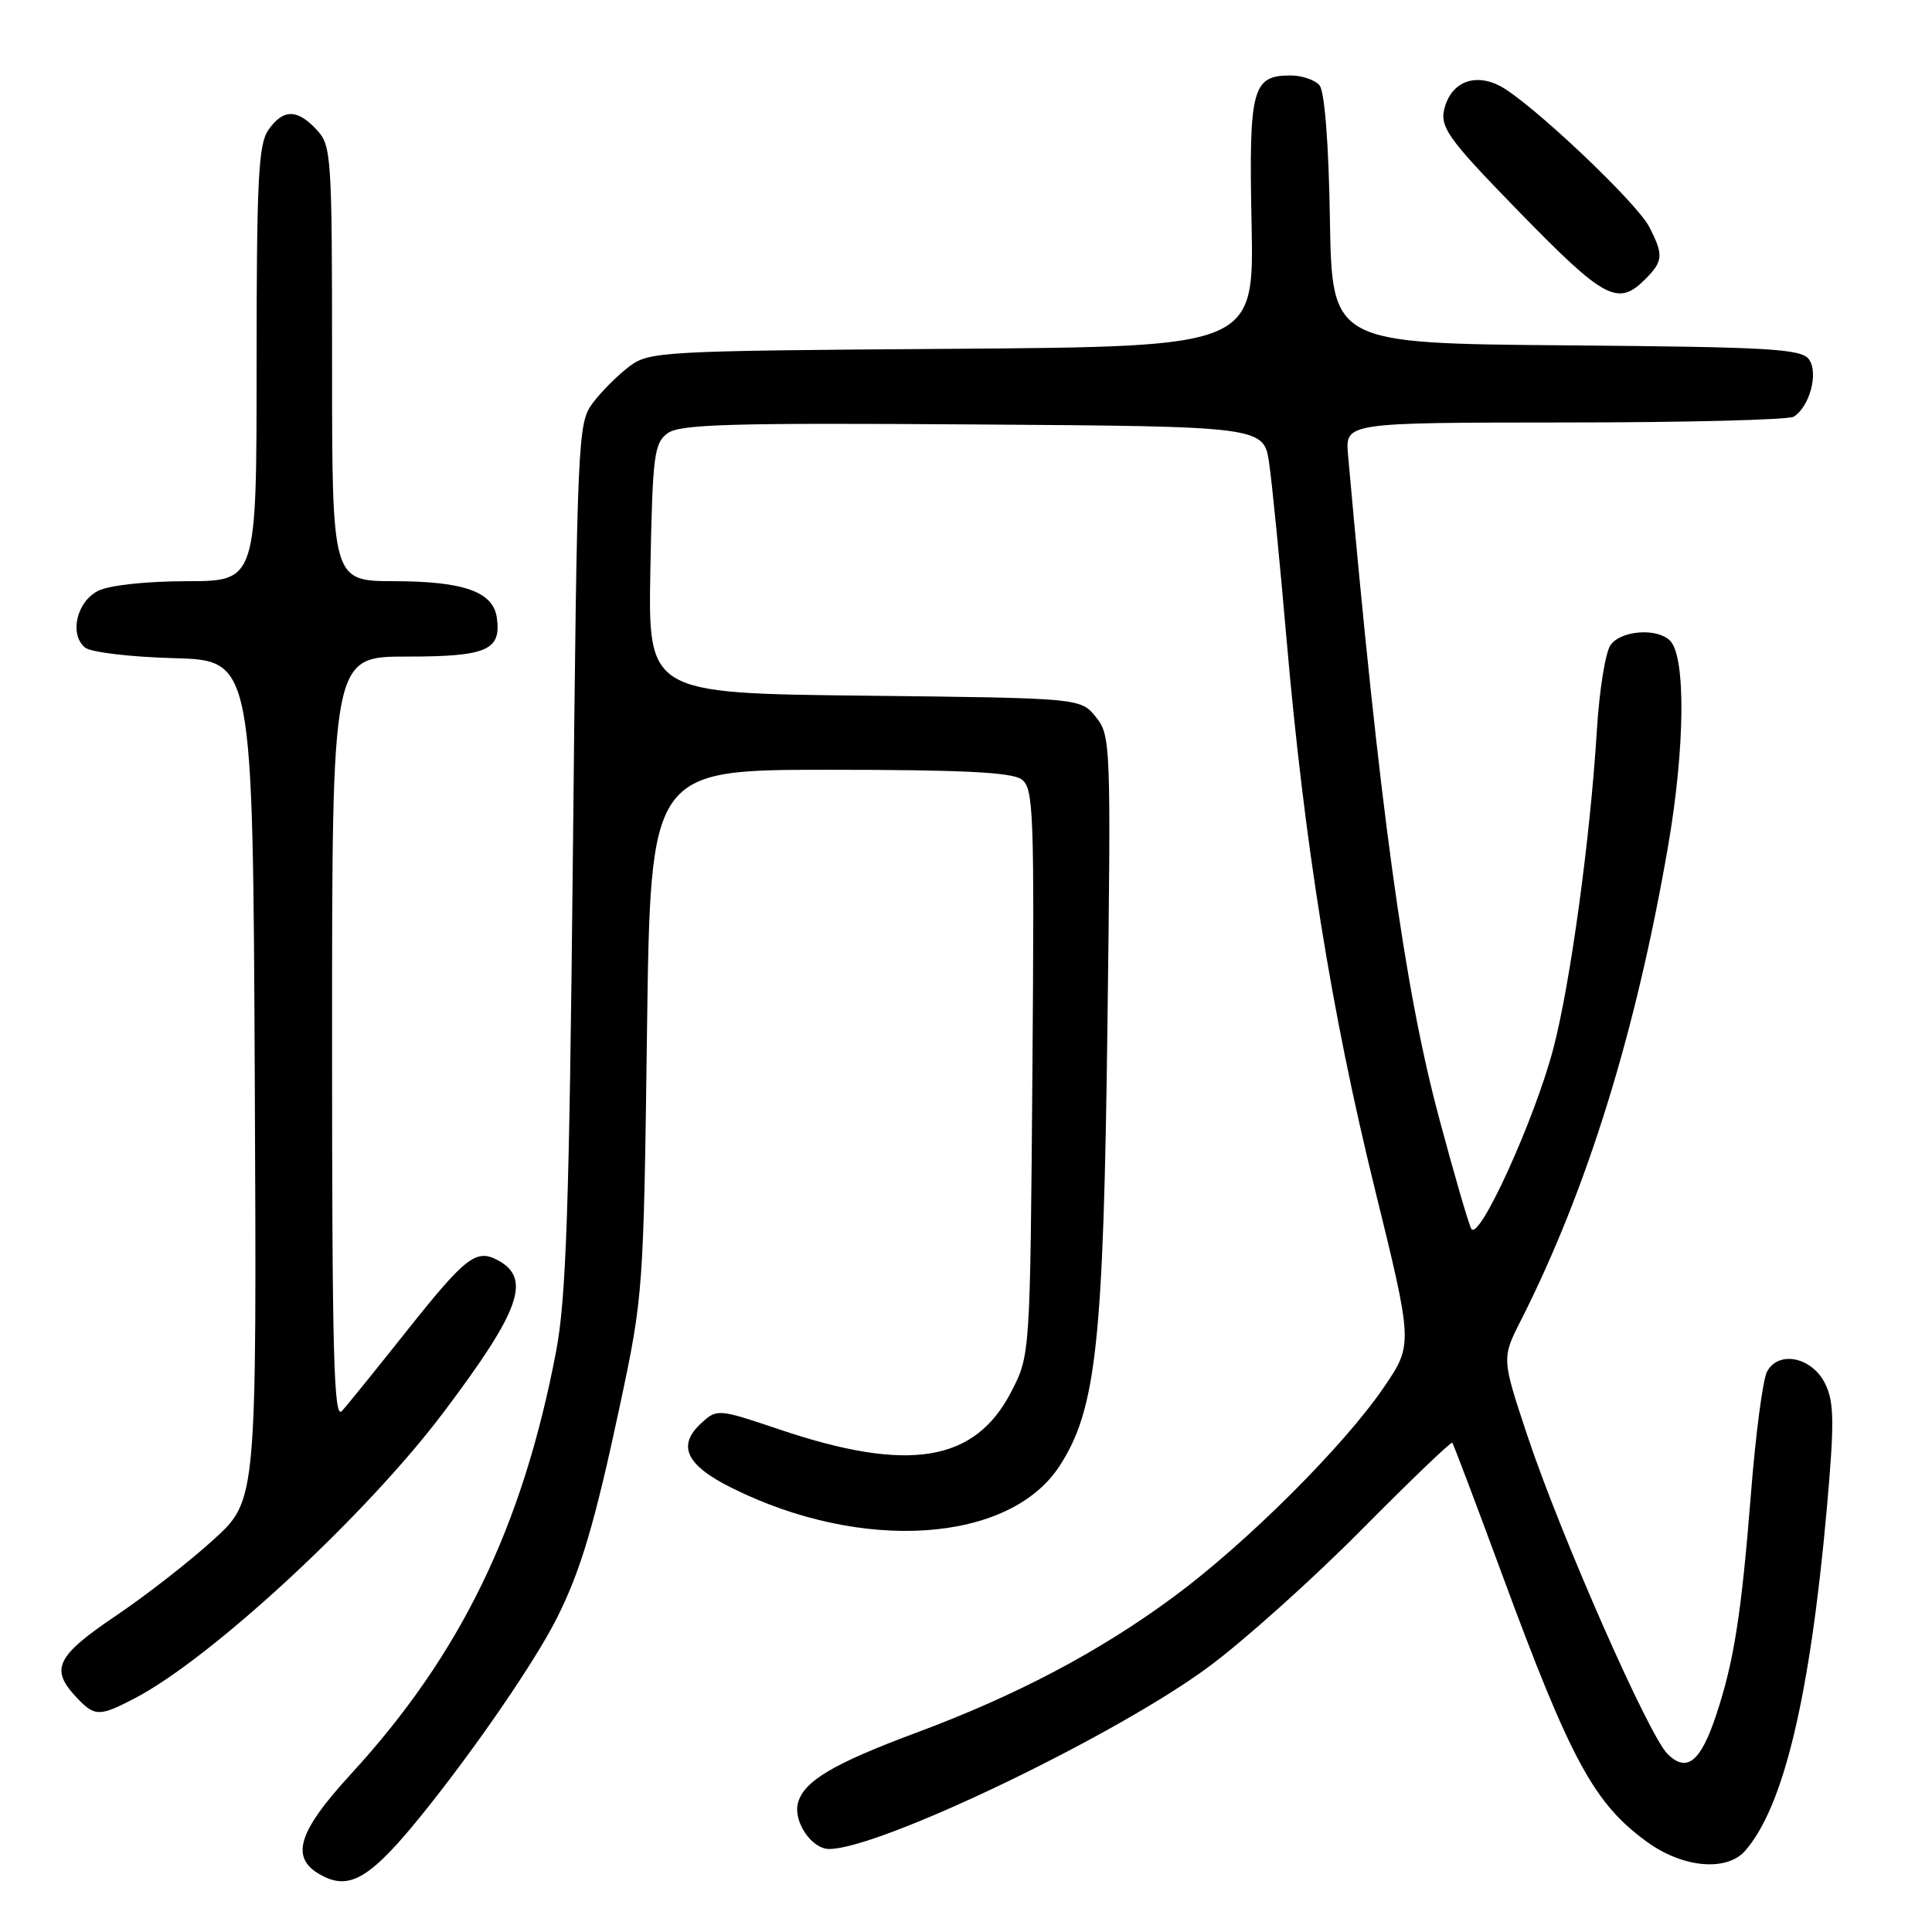 <?xml version="1.0" encoding="UTF-8" standalone="no"?>
<!DOCTYPE svg PUBLIC "-//W3C//DTD SVG 1.1//EN" "http://www.w3.org/Graphics/SVG/1.1/DTD/svg11.dtd" >
<svg xmlns="http://www.w3.org/2000/svg" xmlns:xlink="http://www.w3.org/1999/xlink" version="1.1" viewBox="0 0 256 256">
 <g >
 <path fill="currentColor"
d=" M 56.14 240.17 C 63.08 231.53 70.84 220.23 73.74 214.50 C 76.94 208.18 78.81 201.88 82.16 186.15 C 85.23 171.72 85.28 170.99 85.73 136.75 C 86.19 102.00 86.19 102.00 109.91 102.00 C 127.50 102.00 134.07 102.33 135.36 103.27 C 136.96 104.44 137.07 107.38 136.80 142.05 C 136.50 179.56 136.50 179.56 134.00 184.41 C 129.18 193.76 120.38 195.19 103.22 189.39 C 95.21 186.69 95.02 186.67 92.99 188.51 C 89.66 191.52 90.85 194.12 96.97 197.16 C 114.25 205.78 133.79 204.46 140.41 194.23 C 145.26 186.75 146.22 177.92 146.74 136.00 C 147.22 98.46 147.18 97.44 145.20 95.00 C 143.18 92.50 143.18 92.50 114.52 92.18 C 85.87 91.86 85.87 91.86 86.18 75.35 C 86.47 60.31 86.68 58.71 88.46 57.41 C 90.09 56.21 96.83 56.02 128.94 56.24 C 167.48 56.50 167.48 56.50 168.18 61.45 C 168.57 64.17 169.60 74.57 170.46 84.55 C 172.82 111.68 176.41 134.11 182.12 157.32 C 187.24 178.14 187.24 178.14 183.37 183.82 C 178.05 191.63 165.11 204.52 155.46 211.63 C 145.63 218.88 134.71 224.64 121.50 229.56 C 110.40 233.69 106.49 236.01 105.73 238.92 C 105.09 241.38 107.55 245.00 109.86 245.00 C 116.55 245.00 147.60 230.11 160.05 220.94 C 164.70 217.52 173.83 209.34 180.33 202.78 C 186.84 196.21 192.29 190.98 192.44 191.17 C 192.59 191.35 195.54 199.15 198.99 208.50 C 208.13 233.28 211.21 238.97 218.28 244.09 C 222.99 247.50 228.79 248.02 231.23 245.25 C 236.34 239.44 239.84 224.77 242.06 199.92 C 243.07 188.54 243.04 185.86 241.88 183.42 C 240.17 179.84 235.68 178.87 234.14 181.75 C 233.59 182.77 232.62 190.11 232.00 198.05 C 230.74 213.88 229.77 220.09 227.43 227.17 C 225.35 233.48 223.51 234.95 220.94 232.39 C 218.42 229.86 206.80 203.47 202.39 190.24 C 198.98 179.98 198.98 179.98 201.52 174.97 C 210.31 157.62 216.79 136.72 221.05 112.00 C 223.28 99.02 223.39 86.99 221.29 84.89 C 219.58 83.18 214.83 83.52 213.42 85.45 C 212.73 86.38 211.91 91.50 211.59 96.82 C 210.71 111.09 208.09 130.29 205.83 138.92 C 203.37 148.31 195.93 164.66 194.95 162.81 C 194.57 162.09 192.63 155.43 190.65 148.00 C 186.05 130.79 182.80 107.10 178.62 60.25 C 178.25 56.00 178.25 56.00 207.37 55.98 C 223.39 55.98 237.03 55.63 237.69 55.21 C 239.81 53.86 240.99 49.37 239.69 47.61 C 238.65 46.22 234.54 45.98 207.50 45.76 C 176.50 45.50 176.50 45.50 176.22 29.07 C 176.06 19.03 175.52 12.13 174.85 11.32 C 174.25 10.59 172.52 10.00 171.00 10.00 C 165.92 10.00 165.47 11.72 165.84 29.62 C 166.17 45.93 166.17 45.93 126.16 46.22 C 87.53 46.49 86.05 46.57 83.38 48.56 C 81.87 49.70 79.70 51.87 78.56 53.38 C 76.55 56.07 76.48 57.61 75.91 113.32 C 75.43 160.16 75.02 172.04 73.69 179.05 C 69.25 202.32 61.06 219.21 46.52 235.05 C 39.23 242.99 38.33 246.38 42.89 248.64 C 46.51 250.44 49.33 248.64 56.14 240.17 Z  M 17.79 225.07 C 27.94 219.80 48.51 200.77 58.78 187.13 C 68.95 173.63 70.46 169.39 65.95 166.98 C 63.10 165.45 61.70 166.54 53.93 176.31 C 49.91 181.37 46.04 186.16 45.31 186.96 C 44.23 188.18 44.00 179.66 44.00 137.71 C 44.00 87.00 44.00 87.00 53.88 87.00 C 64.54 87.00 66.45 86.17 65.83 81.83 C 65.34 78.41 61.45 77.03 52.25 77.01 C 44.00 77.00 44.00 77.00 44.00 48.19 C 44.00 20.58 43.92 19.29 41.96 17.19 C 39.37 14.41 37.52 14.42 35.56 17.22 C 34.24 19.11 34.00 23.80 34.00 48.22 C 34.00 77.00 34.00 77.00 24.75 77.01 C 19.34 77.02 14.46 77.55 13.00 78.29 C 10.16 79.72 9.15 84.05 11.26 85.80 C 12.02 86.43 17.22 87.05 23.06 87.21 C 33.50 87.50 33.50 87.50 33.76 143.14 C 34.02 198.78 34.02 198.78 28.33 203.98 C 25.20 206.84 19.35 211.41 15.32 214.12 C 7.49 219.41 6.63 221.15 10.04 224.81 C 12.53 227.48 13.11 227.50 17.79 225.07 Z  M 218.00 37.00 C 220.39 34.61 220.45 33.78 218.53 30.06 C 216.82 26.76 202.77 13.50 198.74 11.38 C 195.54 9.71 192.52 10.79 191.51 13.98 C 190.63 16.73 191.57 18.08 201.12 27.89 C 212.60 39.68 214.36 40.64 218.00 37.00 Z "/>
</g>
</svg>